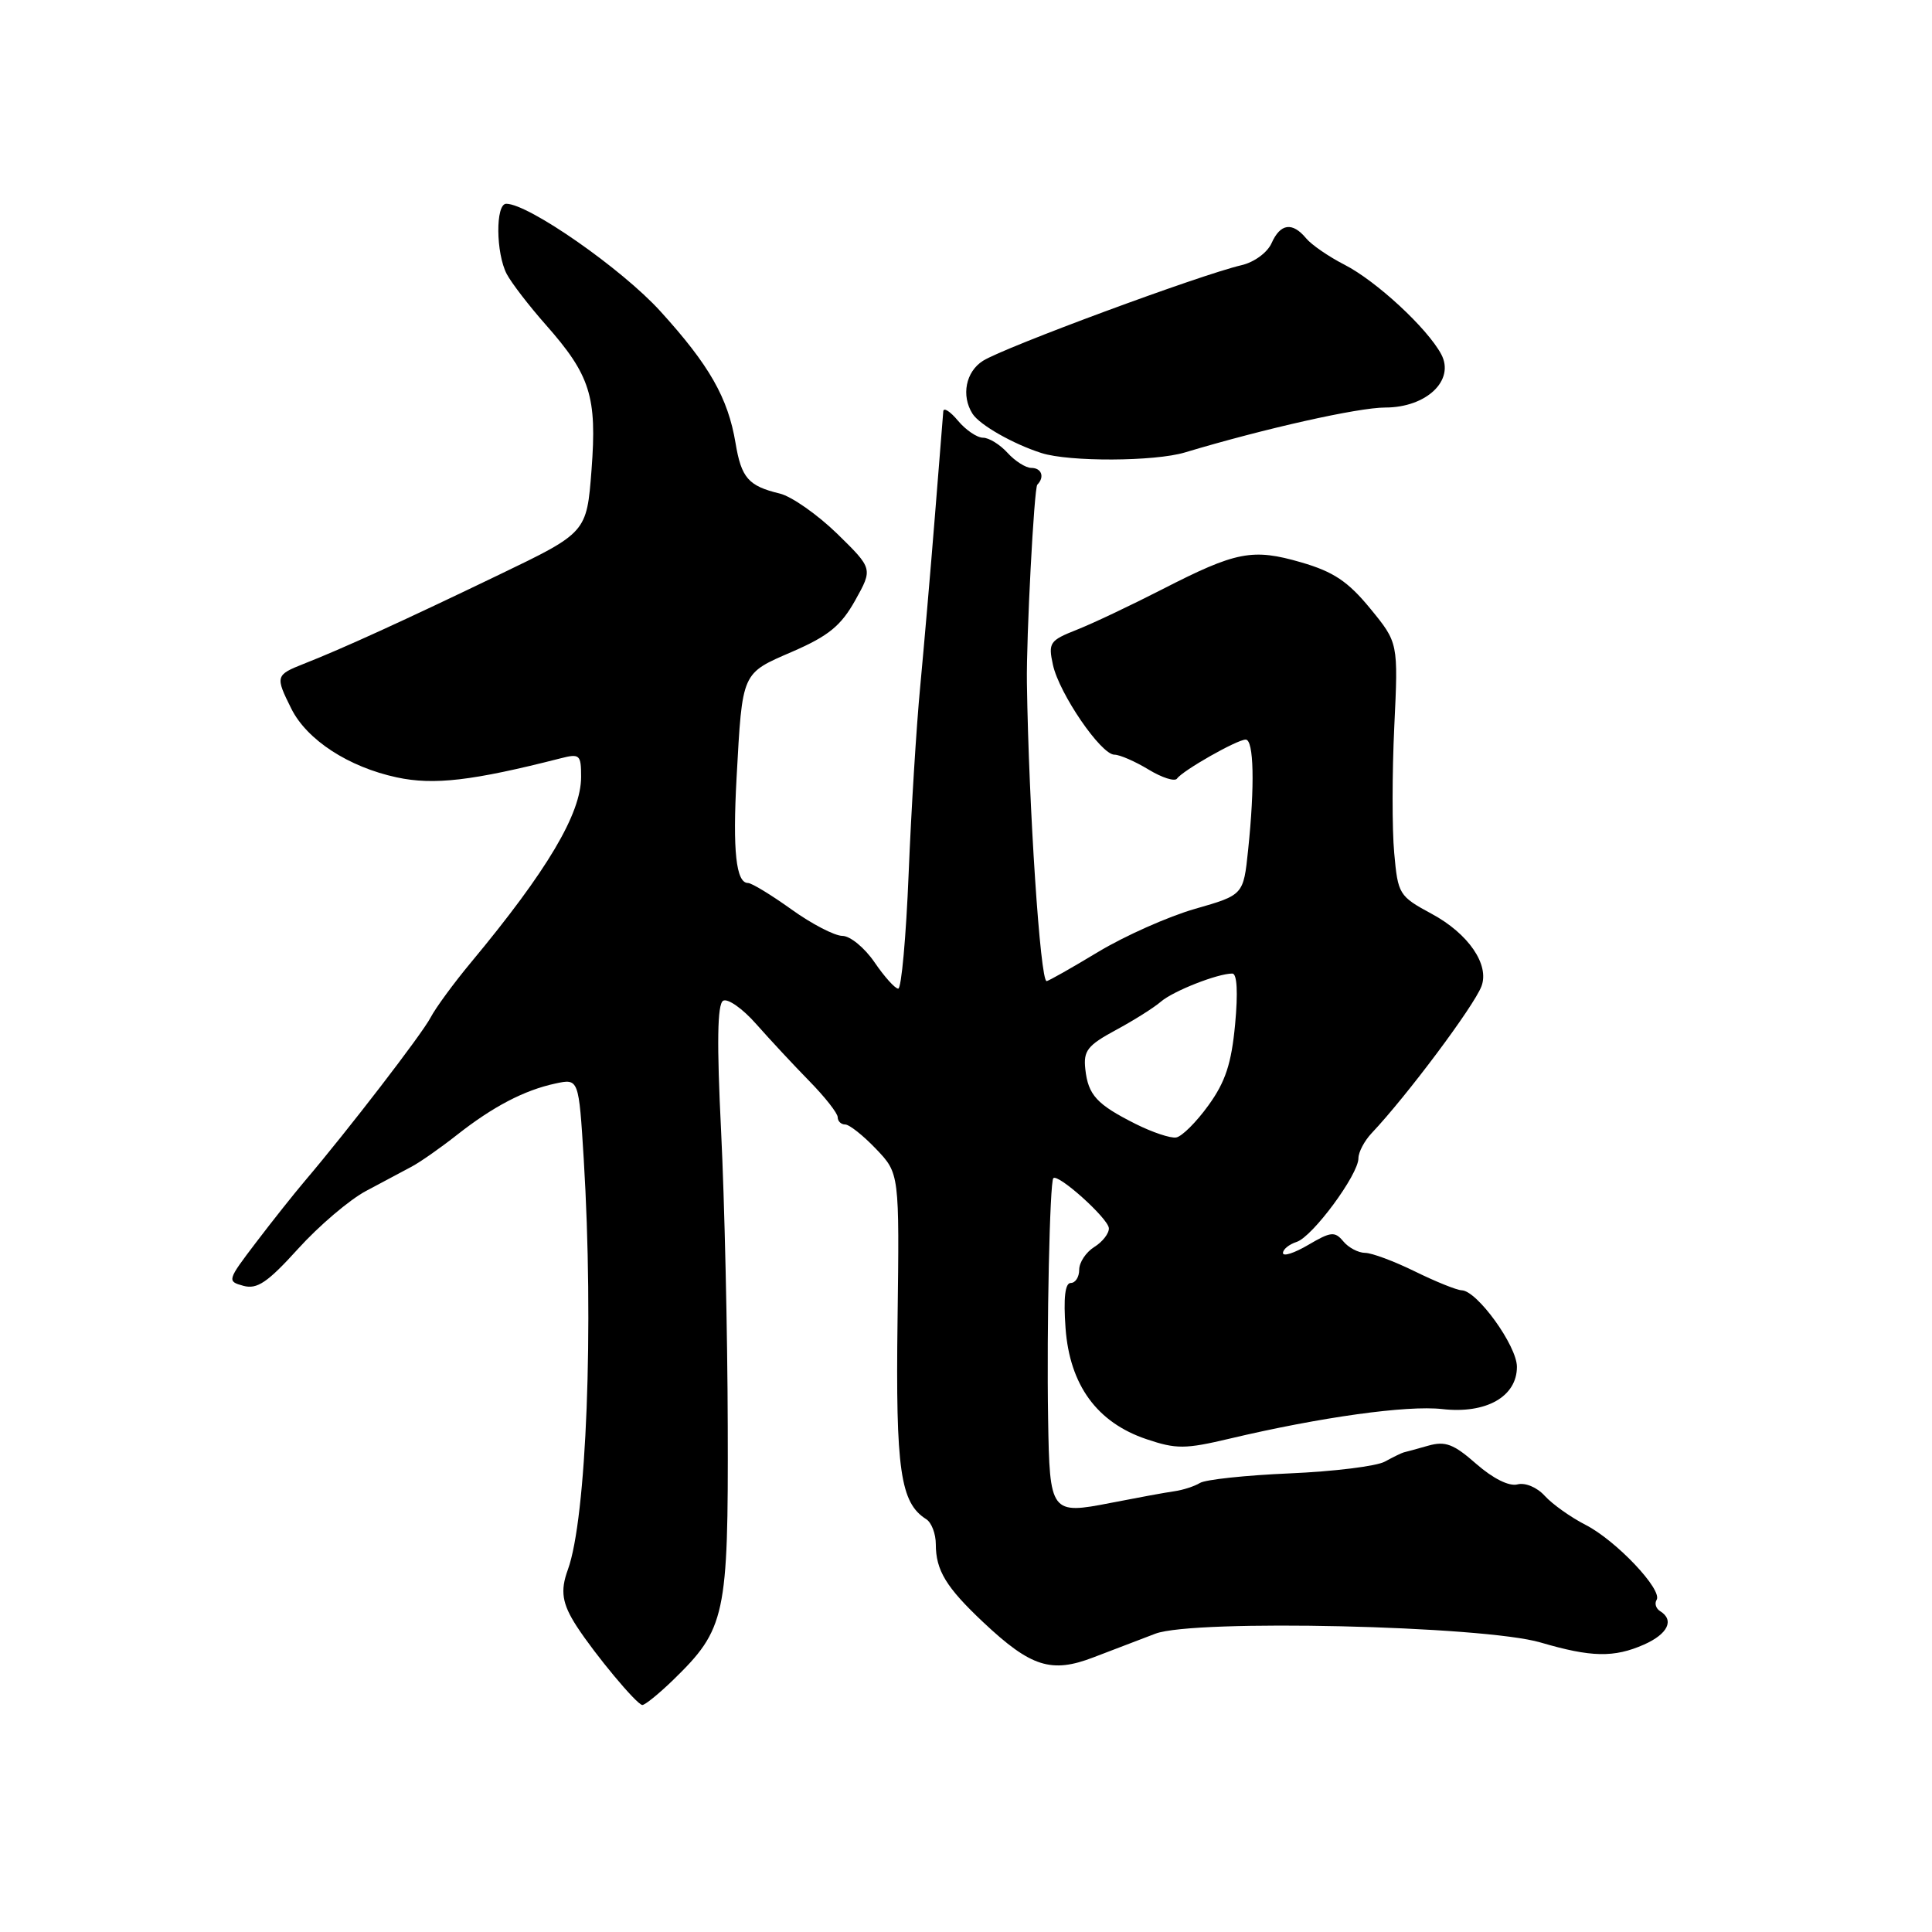 <?xml version="1.0" encoding="UTF-8" standalone="no"?>
<!DOCTYPE svg PUBLIC "-//W3C//DTD SVG 1.1//EN" "http://www.w3.org/Graphics/SVG/1.1/DTD/svg11.dtd" >
<svg xmlns="http://www.w3.org/2000/svg" xmlns:xlink="http://www.w3.org/1999/xlink" version="1.1" viewBox="0 0 256 256">
 <g >
 <path fill="currentColor"
d=" M 89.18 222.62 C 96.14 215.85 96.51 214.16 96.43 189.00 C 96.40 176.62 96.00 159.03 95.55 149.89 C 94.97 138.20 95.05 133.09 95.81 132.61 C 96.41 132.25 98.39 133.63 100.20 135.69 C 102.02 137.75 105.19 141.16 107.25 143.26 C 109.31 145.36 111.00 147.51 111.00 148.04 C 111.00 148.57 111.45 149.00 111.99 149.00 C 112.54 149.00 114.38 150.46 116.08 152.24 C 119.18 155.49 119.18 155.49 118.93 174.99 C 118.67 194.80 119.30 199.14 122.73 201.30 C 123.43 201.74 124.00 203.23 124.00 204.62 C 124.00 208.08 125.37 210.33 130.28 214.95 C 136.60 220.90 139.31 221.76 144.91 219.60 C 147.43 218.63 151.12 217.22 153.10 216.47 C 158.24 214.53 196.58 215.41 204.14 217.64 C 210.86 219.61 213.86 219.67 217.85 217.91 C 221.00 216.51 221.89 214.67 219.98 213.49 C 219.42 213.14 219.21 212.47 219.51 211.99 C 220.33 210.66 214.13 204.11 210.09 202.05 C 208.12 201.04 205.69 199.31 204.69 198.21 C 203.67 197.08 202.10 196.42 201.07 196.69 C 199.97 196.98 197.84 195.92 195.62 193.98 C 192.62 191.34 191.52 190.92 189.25 191.56 C 187.74 191.99 186.28 192.39 186.00 192.45 C 185.72 192.52 184.60 193.07 183.50 193.67 C 182.40 194.28 176.73 194.98 170.90 195.23 C 165.08 195.48 159.72 196.05 159.00 196.50 C 158.28 196.94 156.75 197.44 155.60 197.60 C 154.44 197.76 150.65 198.46 147.18 199.14 C 139.22 200.70 139.08 200.51 138.88 188.00 C 138.68 175.89 139.10 156.62 139.57 156.12 C 140.19 155.46 146.85 161.45 146.93 162.74 C 146.97 163.42 146.10 164.55 145.00 165.23 C 143.90 165.92 143.00 167.27 143.00 168.24 C 143.00 169.21 142.50 170.00 141.88 170.00 C 141.13 170.00 140.90 171.98 141.19 175.98 C 141.74 183.52 145.35 188.49 151.92 190.70 C 155.86 192.03 157.05 192.02 162.92 190.63 C 174.96 187.78 186.45 186.18 191.11 186.71 C 196.93 187.37 201.00 185.06 201.00 181.11 C 201.00 178.33 195.73 171.02 193.68 170.97 C 193.03 170.95 190.25 169.83 187.50 168.48 C 184.75 167.13 181.77 166.01 180.87 166.01 C 179.98 166.00 178.68 165.32 177.99 164.48 C 176.87 163.14 176.35 163.19 173.36 164.95 C 171.51 166.04 170.00 166.53 170.00 166.03 C 170.00 165.54 170.82 164.88 171.81 164.56 C 173.91 163.89 180.00 155.65 180.00 153.47 C 180.00 152.66 180.79 151.17 181.75 150.15 C 186.40 145.23 195.29 133.34 196.30 130.69 C 197.39 127.82 194.57 123.71 189.71 121.09 C 185.38 118.75 185.23 118.51 184.74 113.02 C 184.45 109.91 184.46 102.37 184.75 96.27 C 185.28 85.17 185.28 85.17 181.56 80.63 C 178.62 77.05 176.70 75.76 172.43 74.52 C 165.96 72.64 163.81 73.06 154.00 78.09 C 149.88 80.20 144.78 82.62 142.67 83.45 C 139.08 84.87 138.88 85.17 139.52 88.10 C 140.36 91.92 145.89 100.00 147.67 100.00 C 148.37 100.00 150.41 100.89 152.19 101.97 C 153.97 103.05 155.66 103.59 155.96 103.17 C 156.72 102.09 163.92 98.00 165.06 98.00 C 166.14 98.00 166.28 104.07 165.38 112.65 C 164.76 118.59 164.76 118.59 158.34 120.43 C 154.82 121.44 149.04 124.01 145.52 126.13 C 141.99 128.26 138.92 130.00 138.68 130.00 C 137.84 130.00 136.32 107.04 136.07 90.50 C 135.98 84.57 137.02 64.64 137.45 64.22 C 138.45 63.21 138.02 62.00 136.65 62.00 C 135.92 62.00 134.50 61.10 133.50 60.00 C 132.50 58.90 131.04 58.00 130.26 58.00 C 129.47 58.00 127.98 56.99 126.94 55.75 C 125.91 54.51 125.03 53.95 124.99 54.50 C 124.94 55.05 124.44 61.35 123.87 68.50 C 123.30 75.65 122.42 85.78 121.93 91.00 C 121.43 96.22 120.74 107.36 120.40 115.75 C 120.06 124.14 119.44 131.00 119.02 131.00 C 118.60 131.00 117.19 129.43 115.88 127.51 C 114.57 125.59 112.65 124.01 111.62 124.01 C 110.59 124.00 107.55 122.43 104.87 120.50 C 102.19 118.58 99.60 117.00 99.11 117.00 C 97.53 117.00 97.07 112.76 97.60 103.05 C 98.38 88.93 98.22 89.28 105.01 86.34 C 109.79 84.26 111.43 82.92 113.32 79.55 C 115.66 75.35 115.66 75.35 110.92 70.71 C 108.30 68.17 104.89 65.78 103.33 65.40 C 99.17 64.40 98.23 63.34 97.46 58.69 C 96.46 52.72 94.00 48.39 87.50 41.24 C 82.41 35.63 70.03 27.00 67.08 27.00 C 65.64 27.00 65.70 33.56 67.15 36.32 C 67.79 37.52 70.10 40.52 72.29 43.00 C 78.23 49.72 79.12 52.55 78.38 62.27 C 77.74 70.57 77.74 70.57 66.12 76.16 C 53.54 82.22 45.37 85.95 40.25 87.96 C 36.51 89.44 36.46 89.61 38.60 93.90 C 40.67 98.05 46.19 101.64 52.59 103.01 C 57.49 104.06 62.60 103.46 74.25 100.49 C 76.82 99.83 77.00 99.99 77.00 102.94 C 77.00 107.81 72.52 115.36 62.43 127.50 C 60.14 130.25 57.73 133.54 57.06 134.82 C 55.93 137.00 46.06 149.82 40.38 156.50 C 38.98 158.15 36.07 161.81 33.92 164.64 C 30.10 169.66 30.06 169.78 32.26 170.38 C 34.07 170.87 35.46 169.93 39.50 165.47 C 42.25 162.43 46.30 158.98 48.50 157.81 C 50.70 156.64 53.42 155.19 54.54 154.59 C 55.67 153.99 58.37 152.10 60.54 150.39 C 65.33 146.62 69.46 144.46 73.60 143.57 C 76.69 142.91 76.69 142.91 77.35 153.61 C 78.70 175.78 77.72 201.21 75.24 208.00 C 74.21 210.82 74.48 212.50 76.42 215.50 C 78.88 219.28 84.31 225.80 85.10 225.92 C 85.42 225.96 87.26 224.48 89.18 222.62 Z  M 157.01 59.95 C 167.57 56.78 179.96 54.00 183.55 54.00 C 189.02 54.00 192.81 50.39 190.97 46.94 C 189.12 43.48 182.35 37.22 178.14 35.07 C 176.07 34.01 173.78 32.44 173.06 31.57 C 171.24 29.38 169.65 29.61 168.49 32.22 C 167.93 33.47 166.19 34.75 164.50 35.14 C 159.08 36.40 133.10 46.01 130.25 47.81 C 127.97 49.25 127.34 52.42 128.86 54.82 C 129.80 56.30 134.24 58.83 138.00 60.03 C 141.68 61.21 152.99 61.16 157.01 59.95 Z  M 150.50 148.94 C 145.32 146.34 144.19 145.11 143.81 141.67 C 143.54 139.23 144.10 138.52 147.83 136.50 C 150.21 135.22 152.91 133.52 153.83 132.72 C 155.47 131.31 161.34 129.00 163.29 129.00 C 163.92 129.00 164.05 131.51 163.66 135.72 C 163.17 140.93 162.38 143.35 160.12 146.47 C 158.52 148.69 156.60 150.60 155.85 150.72 C 155.11 150.85 152.70 150.04 150.50 148.94 Z "/>
</g>
</svg>